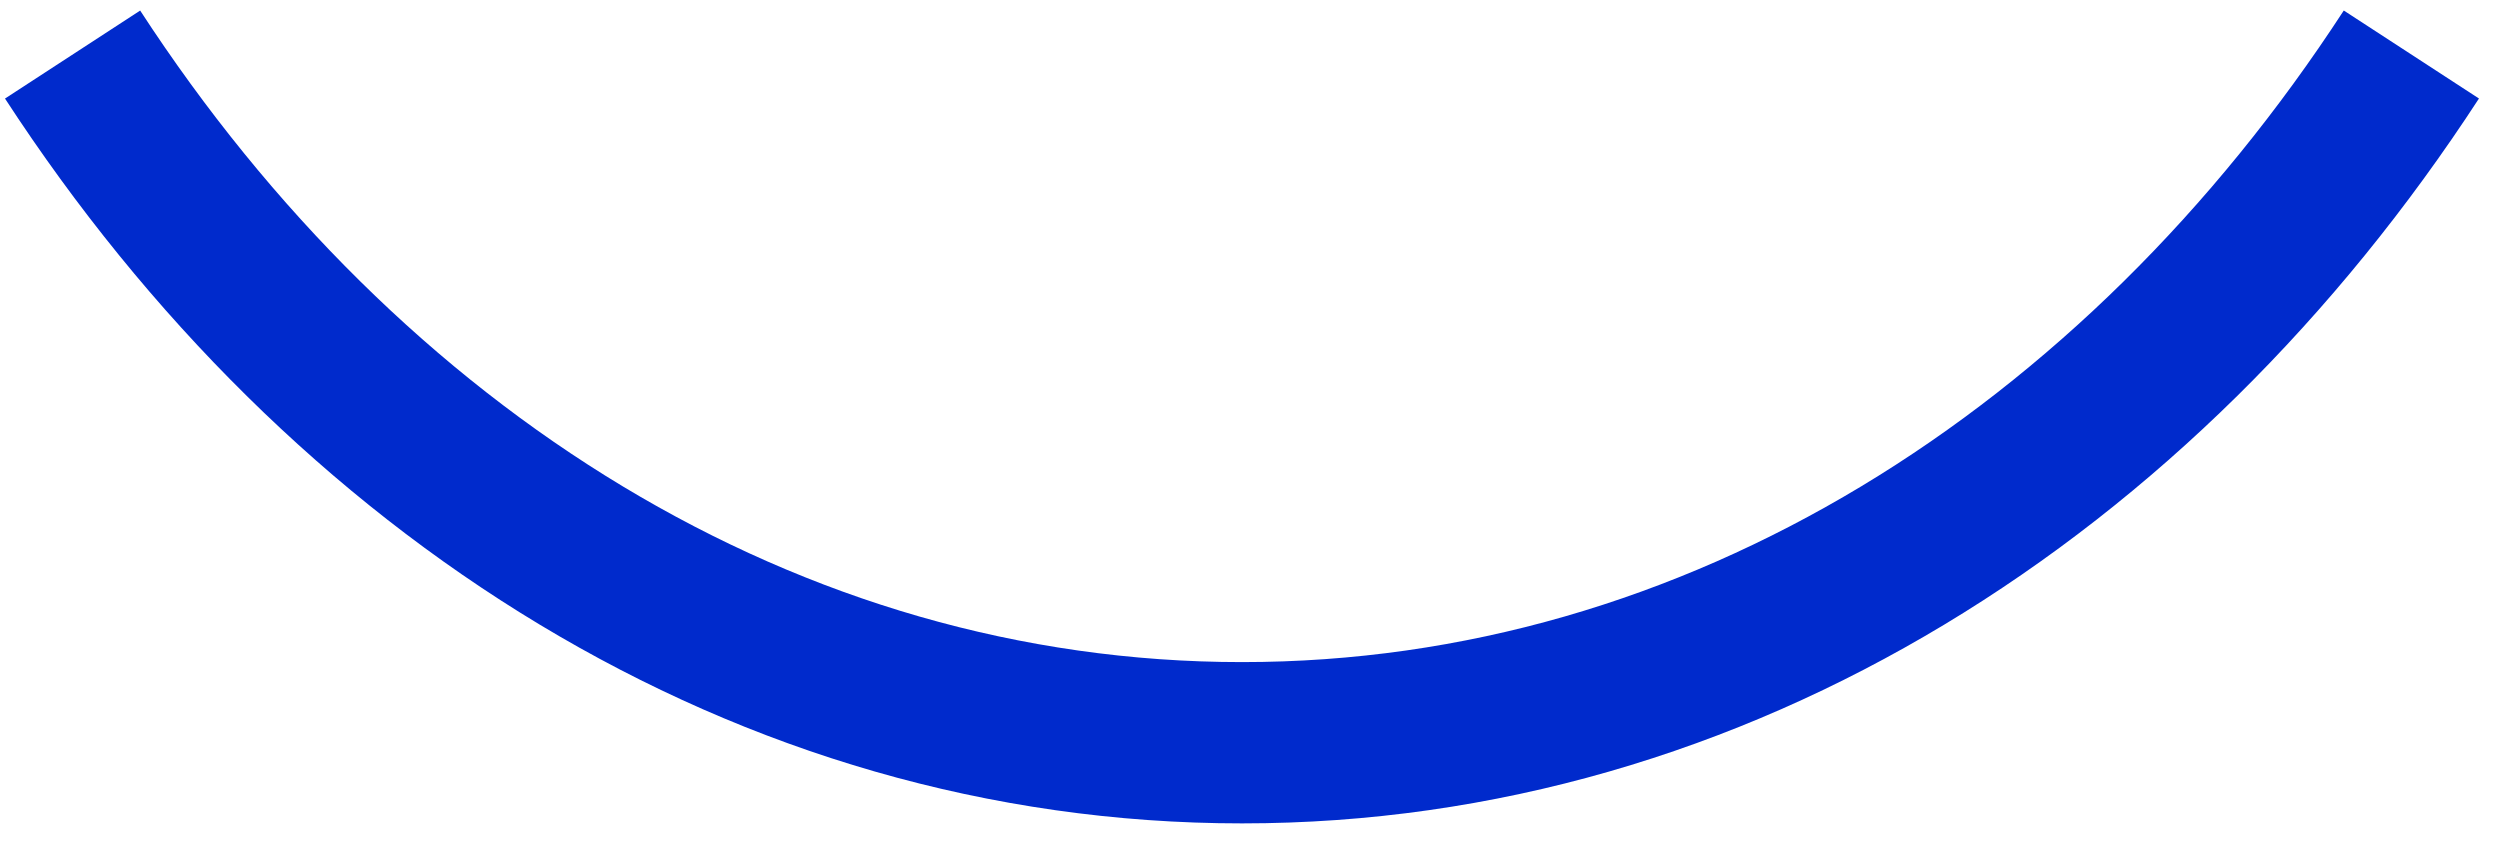 <svg xmlns="http://www.w3.org/2000/svg" width="62" height="21">
  <path fill="none" fill-rule="evenodd" stroke="#002ACC" stroke-width="4" d="M1.8 1.353C8.557 11.73 19.023 18.42 30.802 18.42s22.244-6.69 29-17.068"/>
</svg>